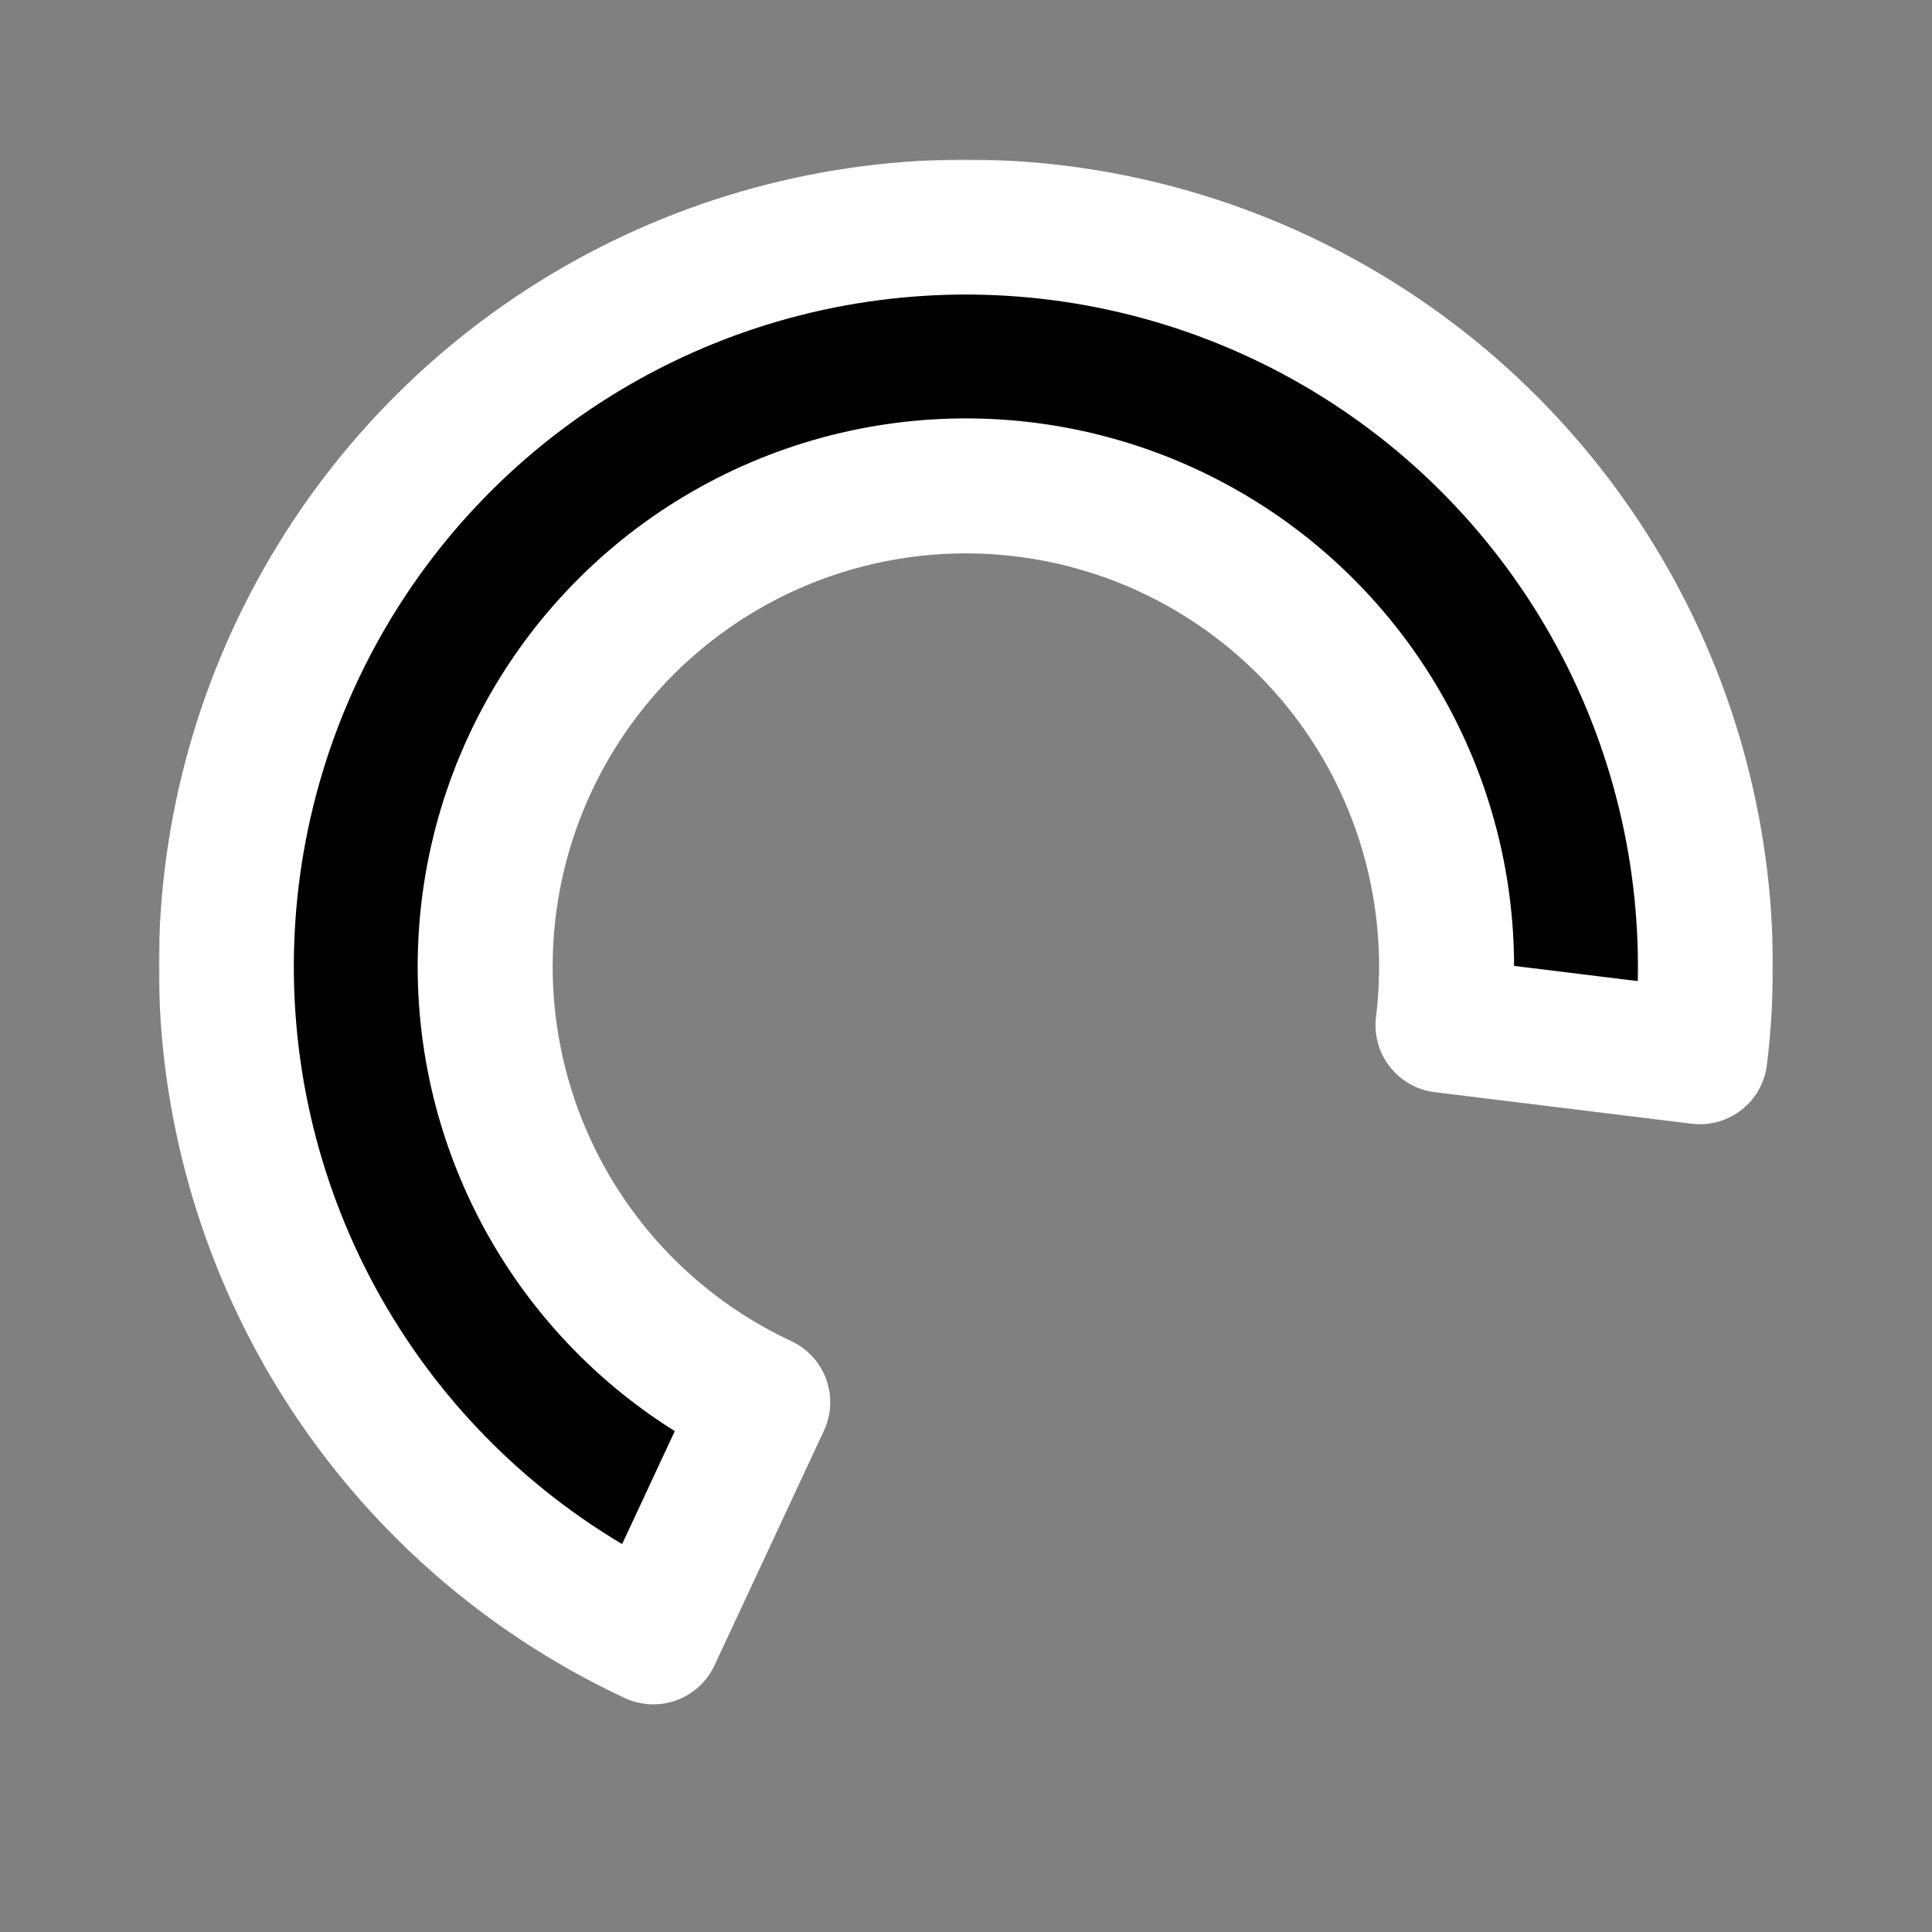 <svg width="687" height="687" viewBox="0 0 687 687" fill="none" xmlns="http://www.w3.org/2000/svg">
<rect x="0" y="0" width="687" height="687" fill="#808080" stroke="none"/>
<mask id="path-1-outside-1" maskUnits="userSpaceOnUse" x="56.48" y="56.738" width="574" height="550" fill="black">
<rect fill="white" x="56.48" y="56.738" width="574" height="550"/>
<path d="M232.317 582.051C188.362 561.554 150.932 529.302 124.164 488.86C97.395 448.417 82.332 401.36 80.64 352.891C78.947 304.422 90.691 256.429 114.573 214.218C138.455 172.007 173.544 137.222 215.962 113.71C258.38 90.197 306.474 78.873 354.926 80.988C403.379 83.104 450.302 98.577 490.51 125.697C530.717 152.817 562.641 190.527 582.753 234.659C602.865 278.791 610.382 327.625 604.471 375.762L513.116 364.545C516.957 333.256 512.072 301.514 498.999 272.828C485.926 244.143 465.175 219.631 439.041 202.003C412.906 184.375 382.406 174.317 350.911 172.942C319.417 171.567 288.156 178.928 260.585 194.211C233.013 209.494 210.205 232.104 194.682 259.542C179.159 286.979 171.525 318.174 172.625 349.679C173.725 381.184 183.516 411.771 200.916 438.059C218.315 464.346 242.645 485.31 271.215 498.633L232.317 582.051Z"/>
</mask>
<path d="M232.317 582.051C188.362 561.554 150.932 529.302 124.164 488.86C97.395 448.417 82.332 401.36 80.64 352.891C78.947 304.422 90.691 256.429 114.573 214.218C138.455 172.007 173.544 137.222 215.962 113.71C258.38 90.197 306.474 78.873 354.926 80.988C403.379 83.104 450.302 98.577 490.51 125.697C530.717 152.817 562.641 190.527 582.753 234.659C602.865 278.791 610.382 327.625 604.471 375.762L513.116 364.545C516.957 333.256 512.072 301.514 498.999 272.828C485.926 244.143 465.175 219.631 439.041 202.003C412.906 184.375 382.406 174.317 350.911 172.942C319.417 171.567 288.156 178.928 260.585 194.211C233.013 209.494 210.205 232.104 194.682 259.542C179.159 286.979 171.525 318.174 172.625 349.679C173.725 381.184 183.516 411.771 200.916 438.059C218.315 464.346 242.645 485.31 271.215 498.633L232.317 582.051Z" fill="black"/>
<path d="M232.317 582.051C188.362 561.554 150.932 529.302 124.164 488.86C97.395 448.417 82.332 401.36 80.64 352.891C78.947 304.422 90.691 256.429 114.573 214.218C138.455 172.007 173.544 137.222 215.962 113.71C258.38 90.197 306.474 78.873 354.926 80.988C403.379 83.104 450.302 98.577 490.51 125.697C530.717 152.817 562.641 190.527 582.753 234.659C602.865 278.791 610.382 327.625 604.471 375.762L513.116 364.545C516.957 333.256 512.072 301.514 498.999 272.828C485.926 244.143 465.175 219.631 439.041 202.003C412.906 184.375 382.406 174.317 350.911 172.942C319.417 171.567 288.156 178.928 260.585 194.211C233.013 209.494 210.205 232.104 194.682 259.542C179.159 286.979 171.525 318.174 172.625 349.679C173.725 381.184 183.516 411.771 200.916 438.059C218.315 464.346 242.645 485.31 271.215 498.633L232.317 582.051Z" stroke="white" stroke-width="48" stroke-linecap="round" stroke-linejoin="round" mask="url(#path-1-outside-1)"/>
</svg>
